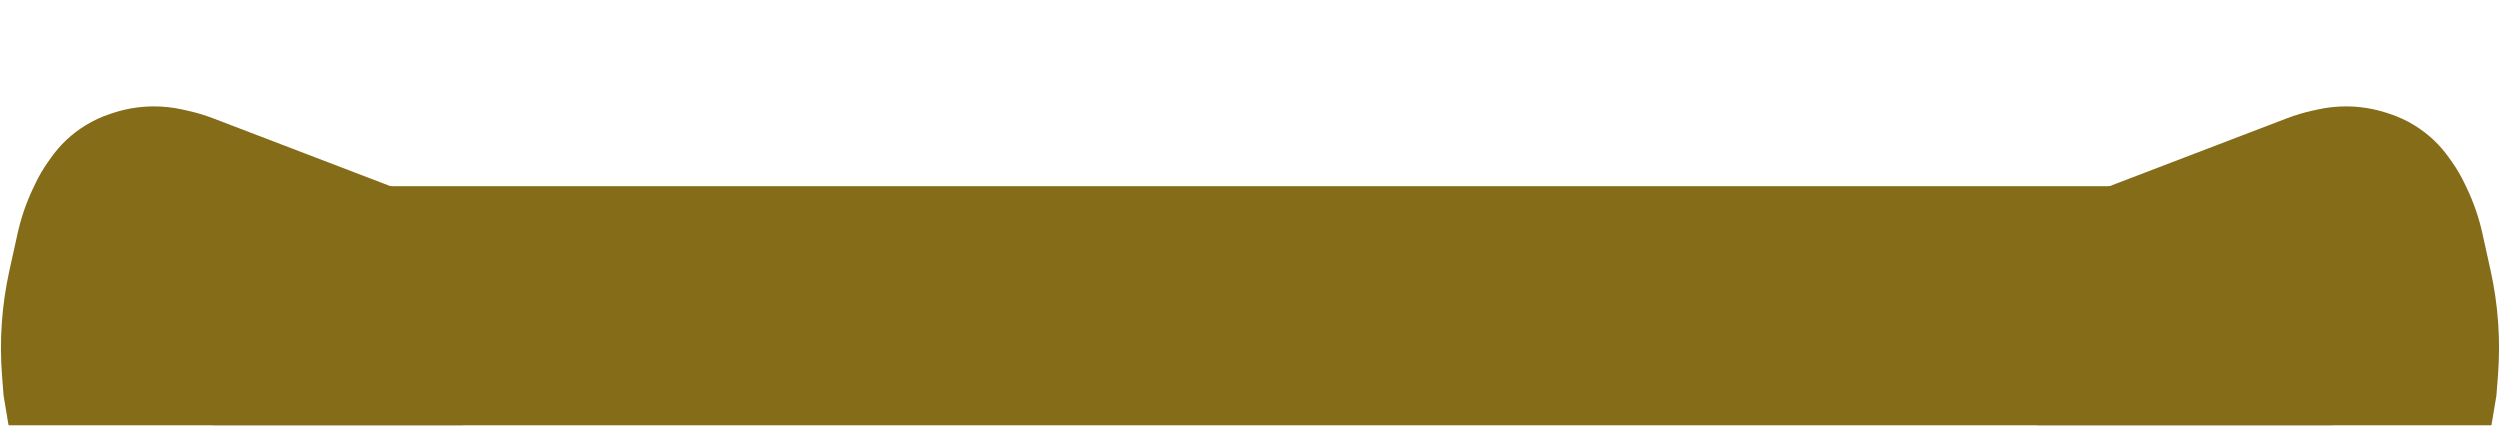<svg width="94" height="16" viewBox="0 0 94 16" fill="none" xmlns="http://www.w3.org/2000/svg">
<g filter="url(#filter0_i_95_209)">
<path d="M85.986 0.449L78.123 3.457C77.396 3.735 76.8 4.277 76.455 4.974C76.303 5.28 76.203 5.609 76.159 5.948L76 7.16V7.823V9.061L76.059 9.956C76.08 10.272 76.128 10.586 76.204 10.893C76.308 11.32 76.464 11.733 76.668 12.122L76.938 12.639C77.153 13.05 77.438 13.42 77.779 13.733C78.383 14.288 79.142 14.645 79.955 14.754L83.94 15.293L88.579 15.92C88.974 15.973 89.373 15.977 89.768 15.933L89.801 15.929C90.163 15.888 90.519 15.804 90.861 15.678L90.979 15.635C91.278 15.525 91.56 15.377 91.819 15.193C92.099 14.995 92.349 14.759 92.561 14.491L92.612 14.427C92.785 14.209 92.936 13.975 93.062 13.727L93.138 13.579C93.41 13.045 93.599 12.472 93.697 11.881L93.865 10.873L93.923 10.133C93.974 9.478 93.978 8.82 93.933 8.165C93.888 7.496 93.792 6.832 93.648 6.177L93.338 4.776C93.209 4.187 93.011 3.615 92.751 3.071L92.662 2.885C92.532 2.612 92.379 2.351 92.205 2.104L92.085 1.934C91.741 1.445 91.302 1.032 90.793 0.718C90.496 0.535 90.178 0.387 89.846 0.279L89.734 0.242C89.243 0.082 88.729 0 88.212 0C87.861 0 87.511 0.038 87.169 0.112L86.969 0.156C86.634 0.229 86.305 0.327 85.986 0.449Z" fill="#856C19"/>
<path d="M8.014 0.449L15.877 3.457C16.604 3.735 17.2 4.277 17.545 4.974C17.697 5.28 17.797 5.609 17.841 5.948L18 7.16V7.823V9.061L17.941 9.956C17.92 10.272 17.872 10.586 17.797 10.893C17.692 11.32 17.536 11.733 17.332 12.122L17.062 12.639C16.847 13.05 16.562 13.42 16.221 13.733C15.617 14.288 14.857 14.645 14.045 14.754L10.06 15.293L5.421 15.92C5.027 15.973 4.627 15.977 4.232 15.933L4.199 15.929C3.837 15.888 3.481 15.804 3.139 15.678L3.021 15.635C2.723 15.525 2.44 15.377 2.181 15.193C1.901 14.995 1.651 14.759 1.439 14.491L1.388 14.427C1.215 14.209 1.064 13.975 0.938 13.727L0.862 13.579C0.59 13.045 0.401 12.472 0.303 11.881L0.135 10.873L0.077 10.133C0.026 9.478 0.022 8.82 0.067 8.165C0.112 7.496 0.208 6.832 0.352 6.177L0.662 4.776C0.792 4.187 0.989 3.615 1.249 3.071L1.338 2.885C1.468 2.612 1.621 2.351 1.795 2.104L1.915 1.934C2.259 1.445 2.698 1.032 3.207 0.718C3.504 0.535 3.822 0.387 4.154 0.279L4.266 0.242C4.757 0.082 5.271 0 5.788 0C6.139 0 6.489 0.038 6.831 0.112L7.031 0.156C7.366 0.229 7.695 0.327 8.014 0.449Z" fill="#856C19"/>
<path d="M8 15V3H86.832L88 15H8Z" fill="#856C19"/>
</g>
<defs>
<filter id="filter0_i_95_209" x="0.036" y="0" width="93.928" height="19.963" filterUnits="userSpaceOnUse" color-interpolation-filters="sRGB">
<feFlood flood-opacity="0" result="BackgroundImageFix"/>
<feBlend mode="normal" in="SourceGraphic" in2="BackgroundImageFix" result="shape"/>
<feColorMatrix in="SourceAlpha" type="matrix" values="0 0 0 0 0 0 0 0 0 0 0 0 0 0 0 0 0 0 127 0" result="hardAlpha"/>
<feOffset dy="4"/>
<feGaussianBlur stdDeviation="2"/>
<feComposite in2="hardAlpha" operator="arithmetic" k2="-1" k3="1"/>
<feColorMatrix type="matrix" values="0 0 0 0 0 0 0 0 0 0 0 0 0 0 0 0 0 0 0.25 0"/>
<feBlend mode="normal" in2="shape" result="effect1_innerShadow_95_209"/>
</filter>
</defs>
</svg>
